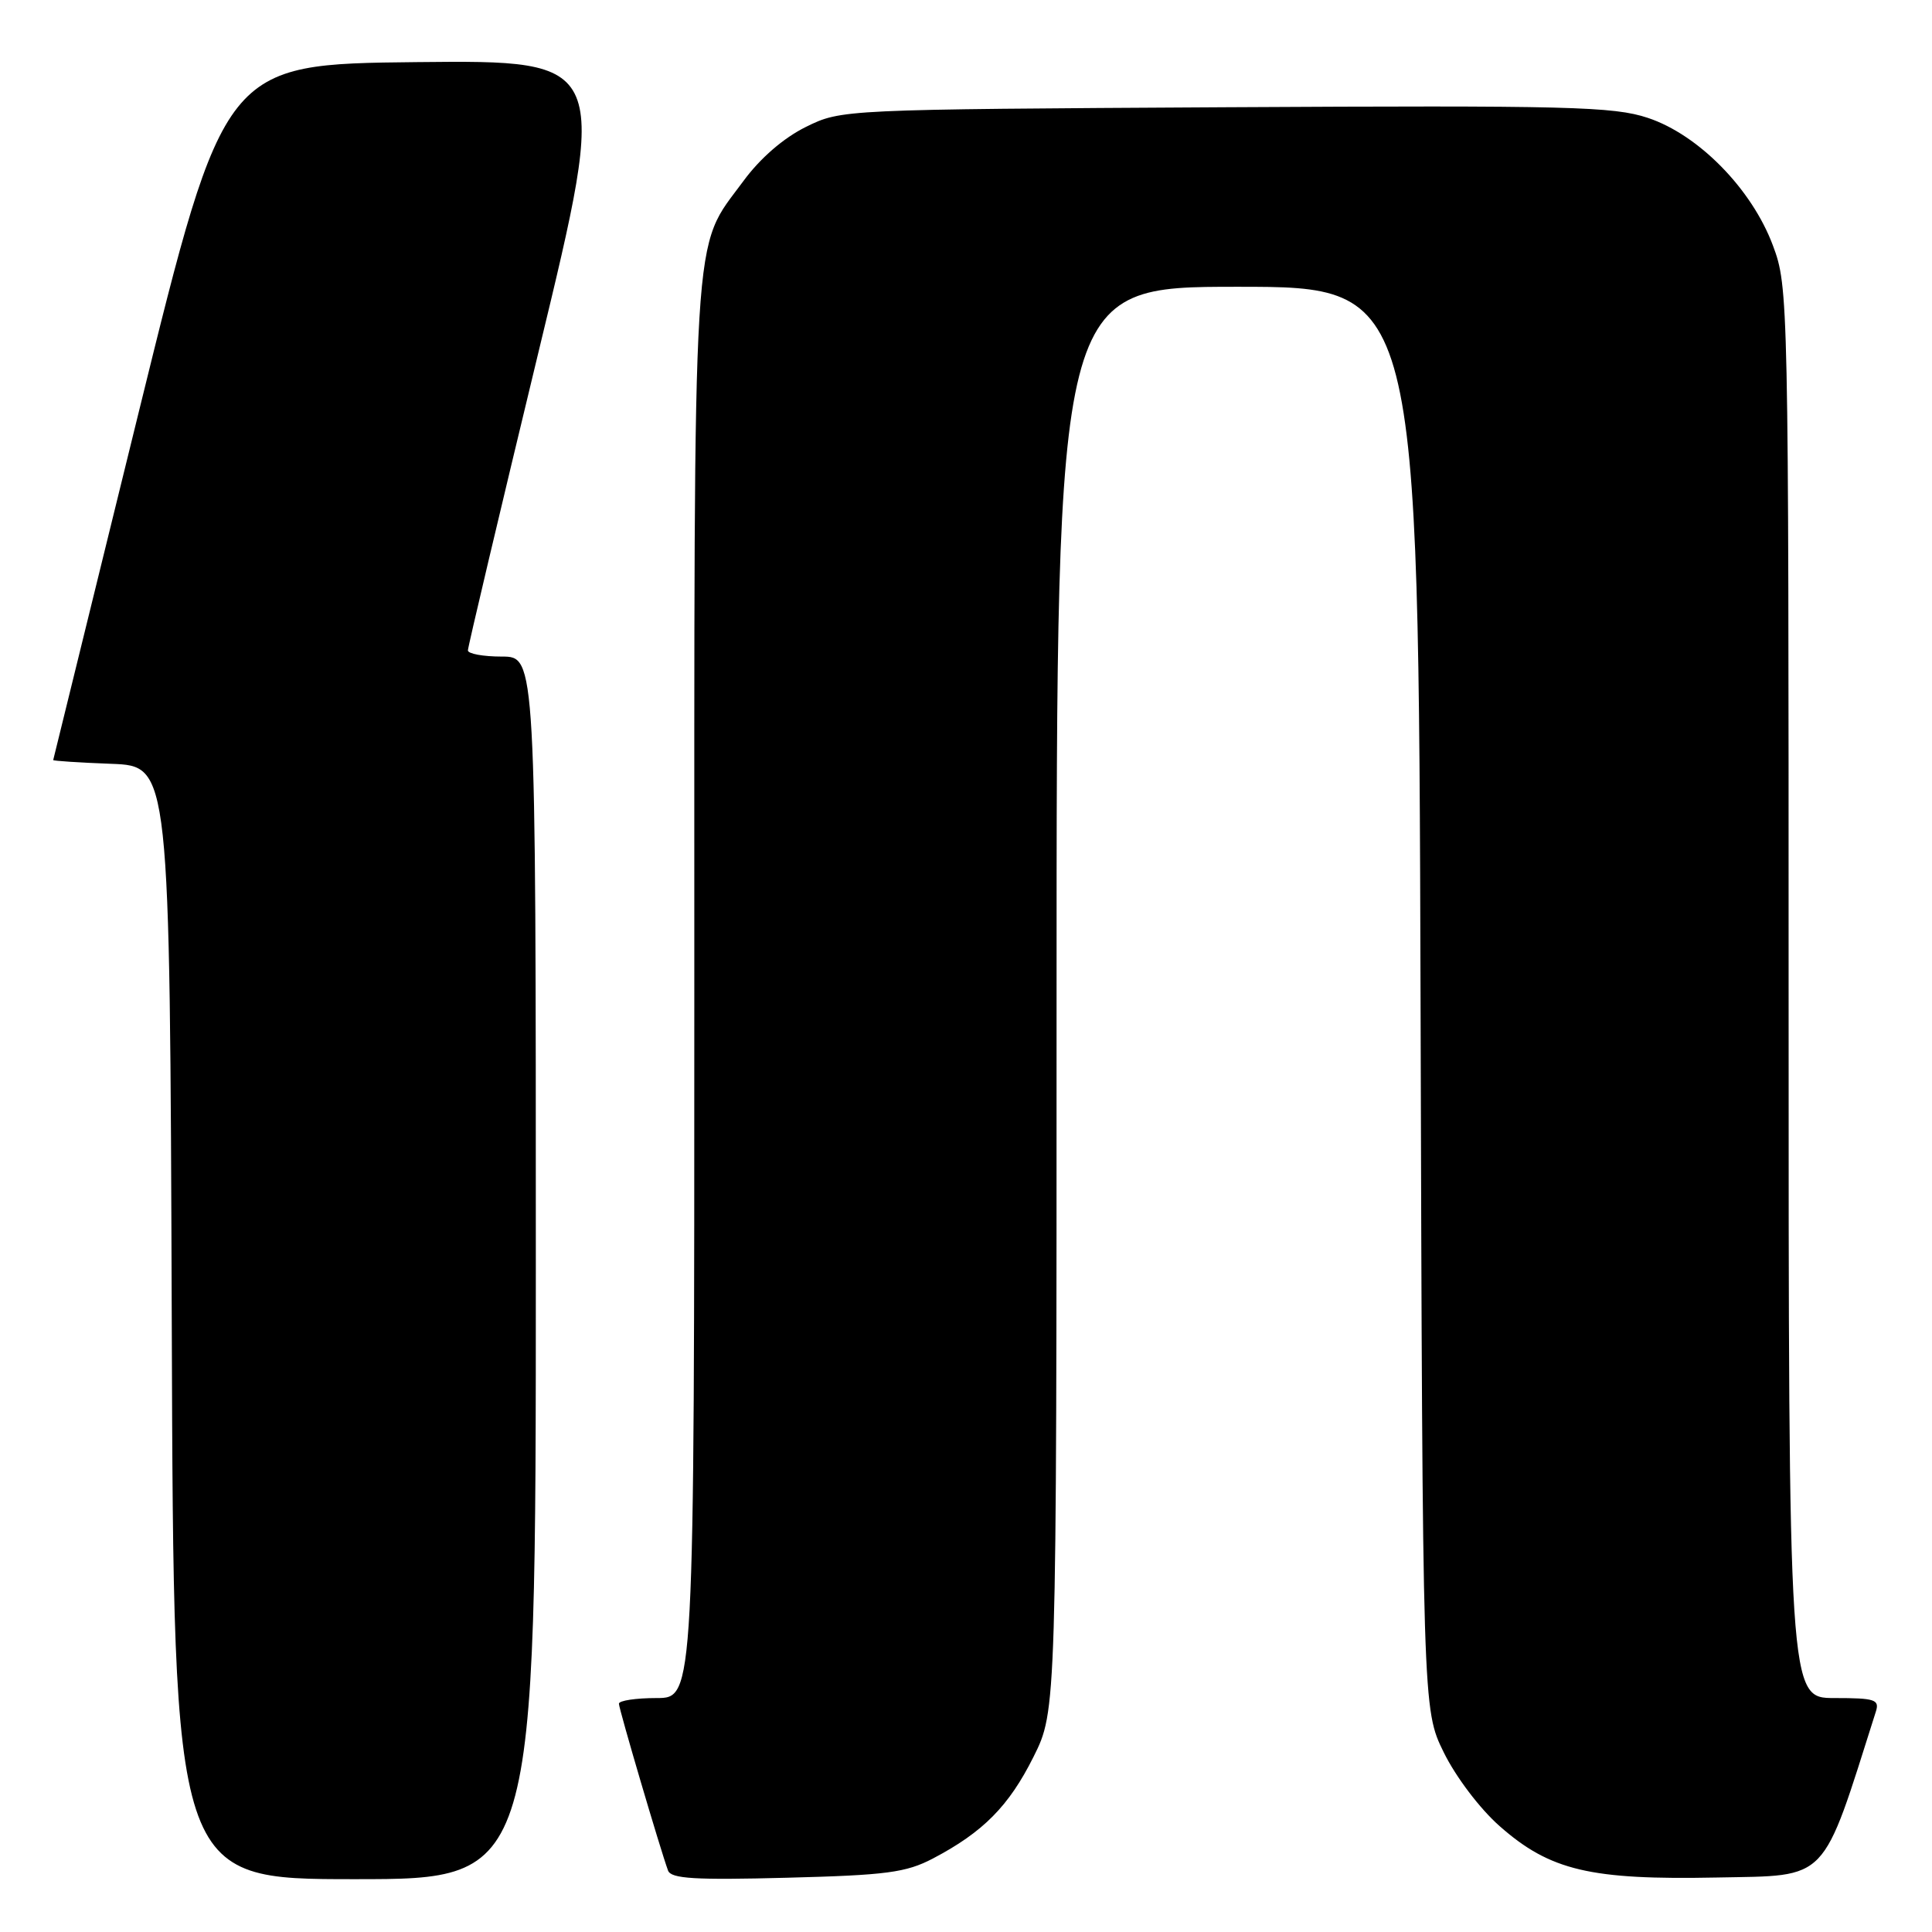 <?xml version="1.0" encoding="UTF-8" standalone="no"?>
<!DOCTYPE svg PUBLIC "-//W3C//DTD SVG 1.1//EN" "http://www.w3.org/Graphics/SVG/1.1/DTD/svg11.dtd" >
<svg xmlns="http://www.w3.org/2000/svg" xmlns:xlink="http://www.w3.org/1999/xlink" version="1.1" viewBox="0 0 256 256">
 <g >
 <path fill="currentColor"
d=" M 71.00 168.00 C 71.00 87.00 71.00 87.00 66.50 87.00 C 64.03 87.00 62.00 86.63 62.00 86.18 C 62.00 85.73 66.21 67.95 71.35 46.66 C 80.70 7.97 80.70 7.97 55.21 8.23 C 29.73 8.50 29.73 8.50 18.41 54.50 C 12.19 79.80 7.07 100.59 7.05 100.71 C 7.02 100.82 10.49 101.05 14.75 101.21 C 22.50 101.50 22.50 101.50 22.76 175.25 C 23.01 249.00 23.01 249.00 47.01 249.00 C 71.00 249.00 71.00 249.00 71.00 168.00 Z  M 123.62 246.26 C 130.27 242.77 133.69 239.31 136.94 232.80 C 140.00 226.68 140.00 226.68 140.00 132.34 C 140.00 38.00 140.00 38.00 163.98 38.00 C 187.95 38.00 187.95 38.00 188.23 132.25 C 188.50 226.50 188.50 226.50 191.31 232.21 C 192.90 235.45 196.11 239.69 198.72 241.98 C 205.39 247.86 210.74 249.12 227.52 248.78 C 242.45 248.48 241.30 249.68 248.56 226.80 C 249.07 225.20 248.45 225.00 243.07 225.00 C 237.00 225.00 237.00 225.00 237.00 131.54 C 237.00 39.38 236.97 38.00 234.92 32.53 C 232.13 25.05 225.07 17.85 218.35 15.62 C 213.81 14.11 207.93 13.96 162.39 14.21 C 111.50 14.50 111.50 14.50 106.78 16.82 C 103.83 18.28 100.74 20.95 98.52 23.97 C 91.63 33.35 92.00 27.34 92.00 131.13 C 92.00 225.00 92.00 225.00 87.00 225.00 C 84.25 225.00 82.01 225.34 82.01 225.75 C 82.02 226.48 87.52 245.15 88.52 247.86 C 88.92 248.94 92.07 249.13 104.26 248.81 C 117.46 248.47 120.05 248.13 123.62 246.26 Z "/>
</g>
</svg>